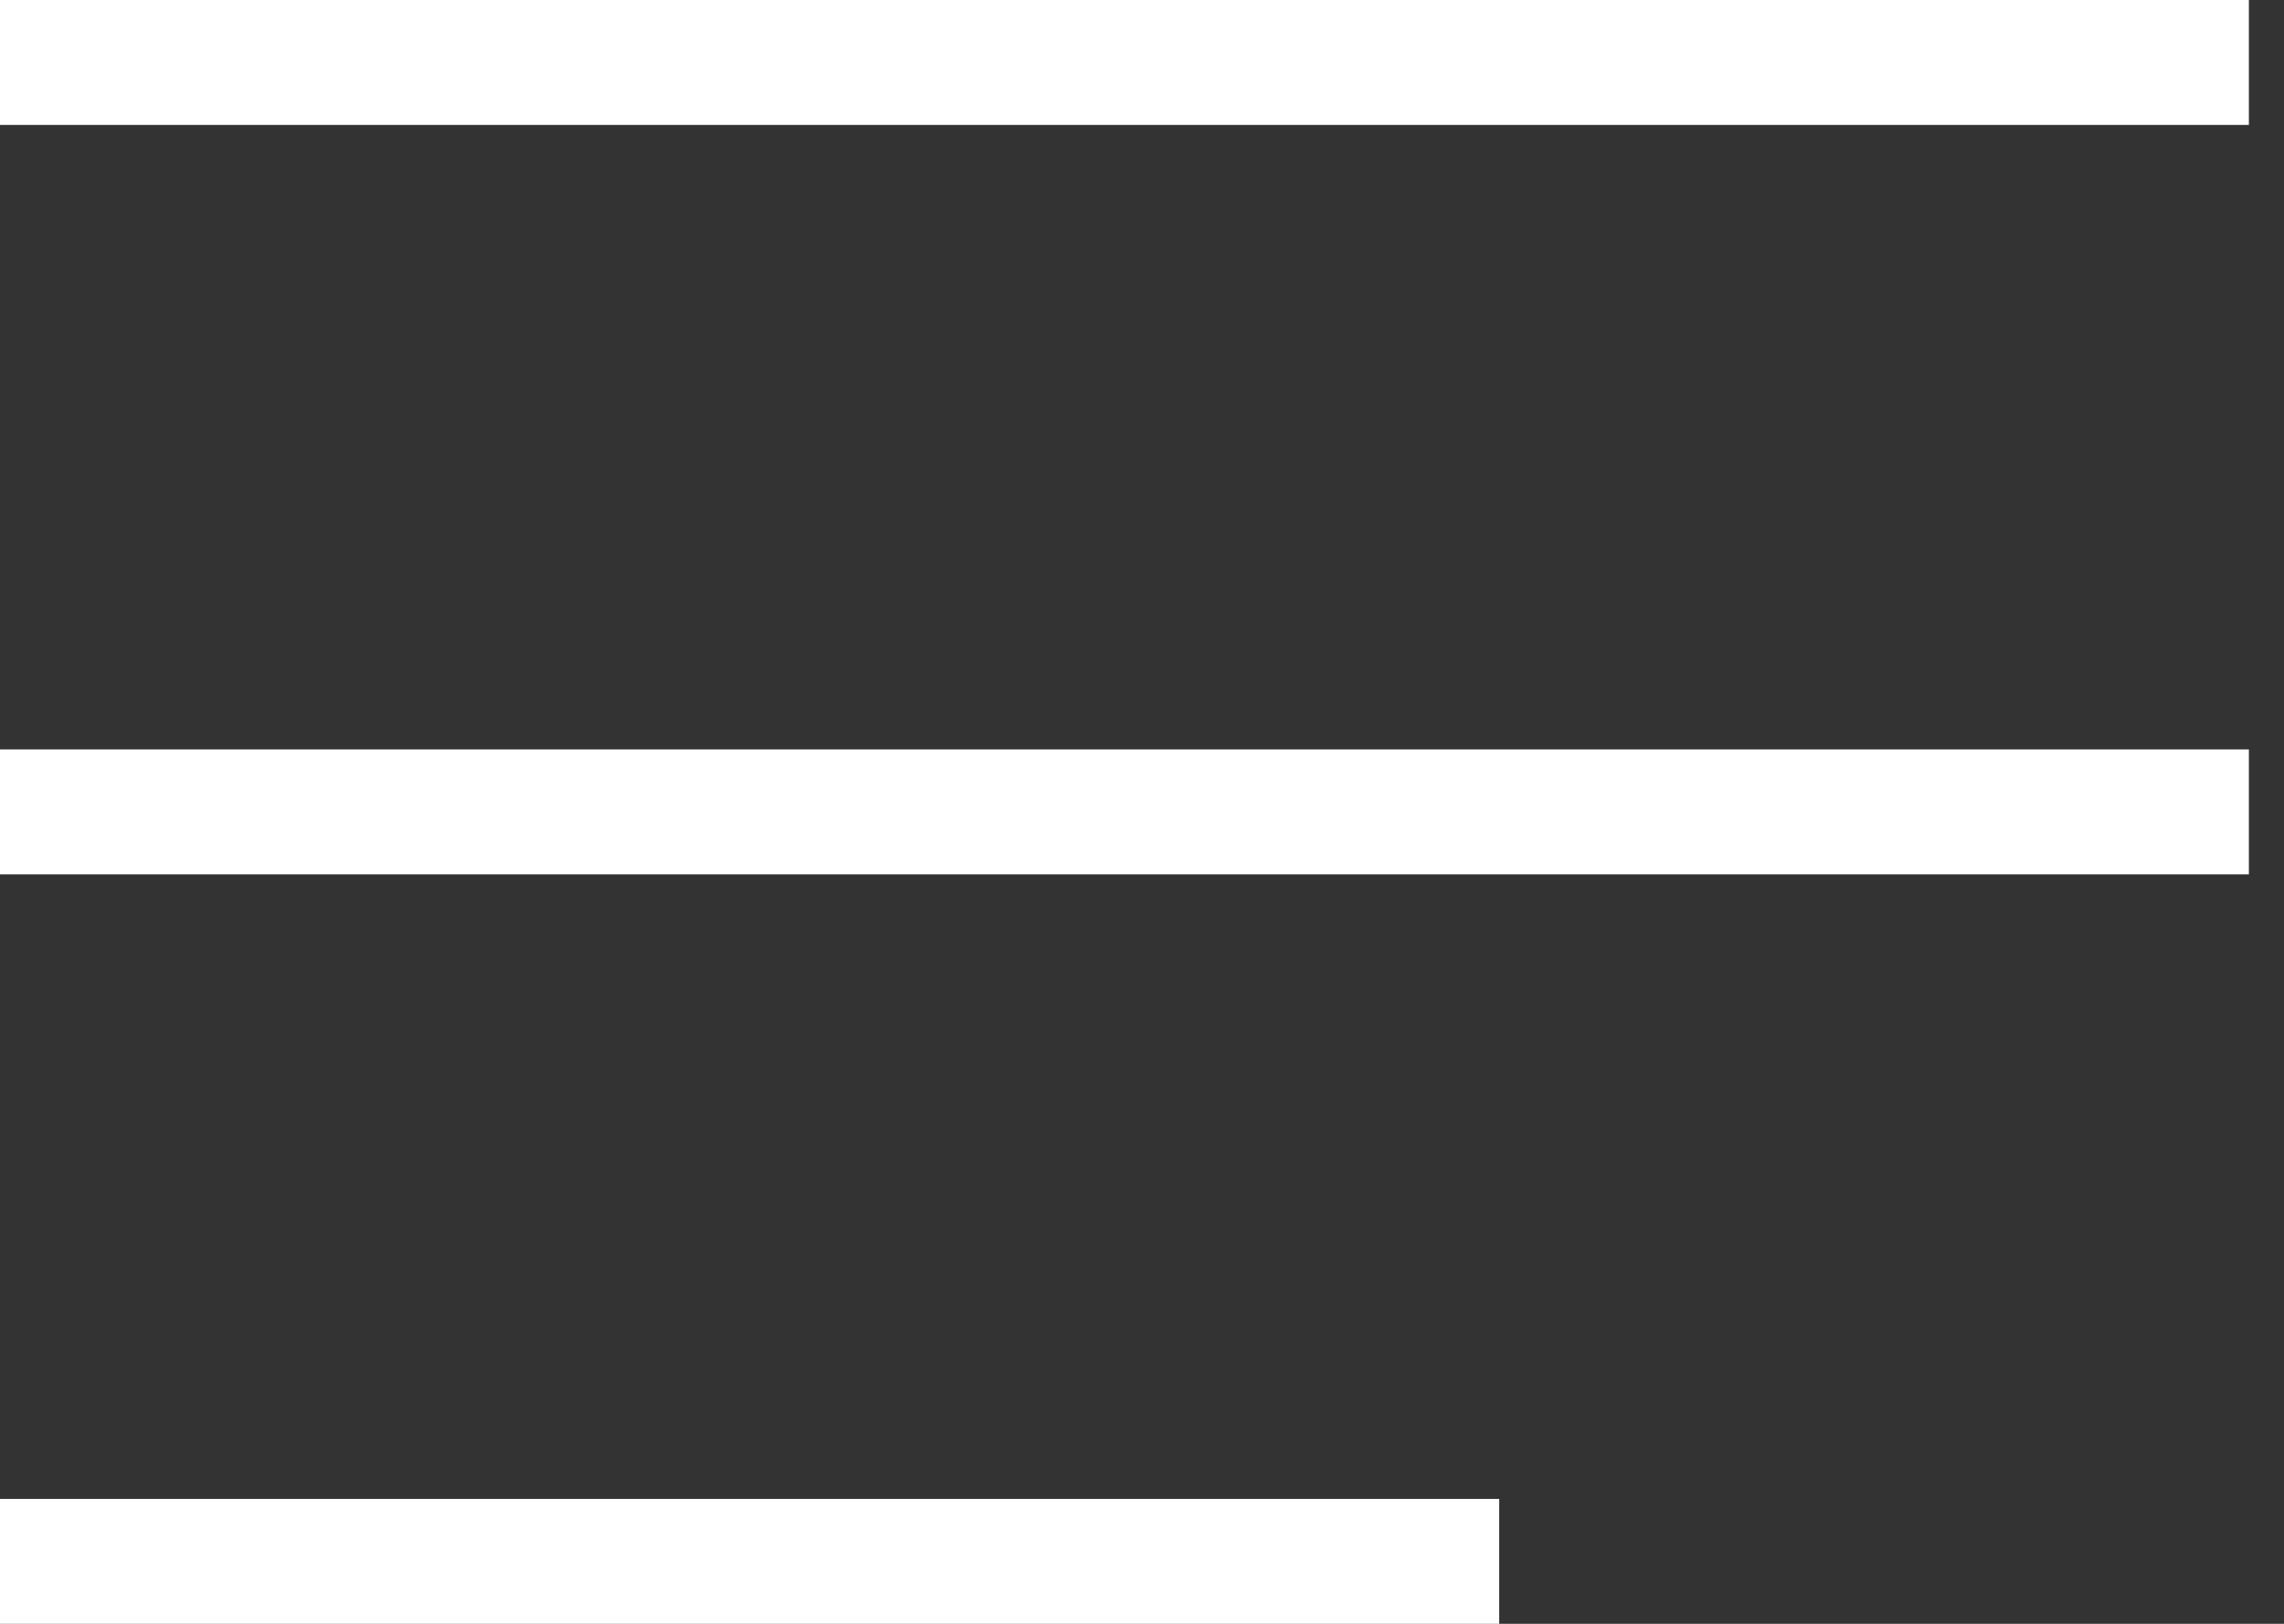 <svg width="45" height="32" viewBox="0 0 45 32" fill="none" xmlns="http://www.w3.org/2000/svg">
<rect x="0" y="0" width="45" height="32" fill="#333333" stroke="none"/>
<path d="M0 0H44.308V2.462H0V0Z" fill="white"/>
<path d="M0 14.769H44.308V17.231H0V14.769Z" fill="white"/>
<path d="M0 29.539H29.538V32H0V29.539Z" fill="white"/>
</svg>
